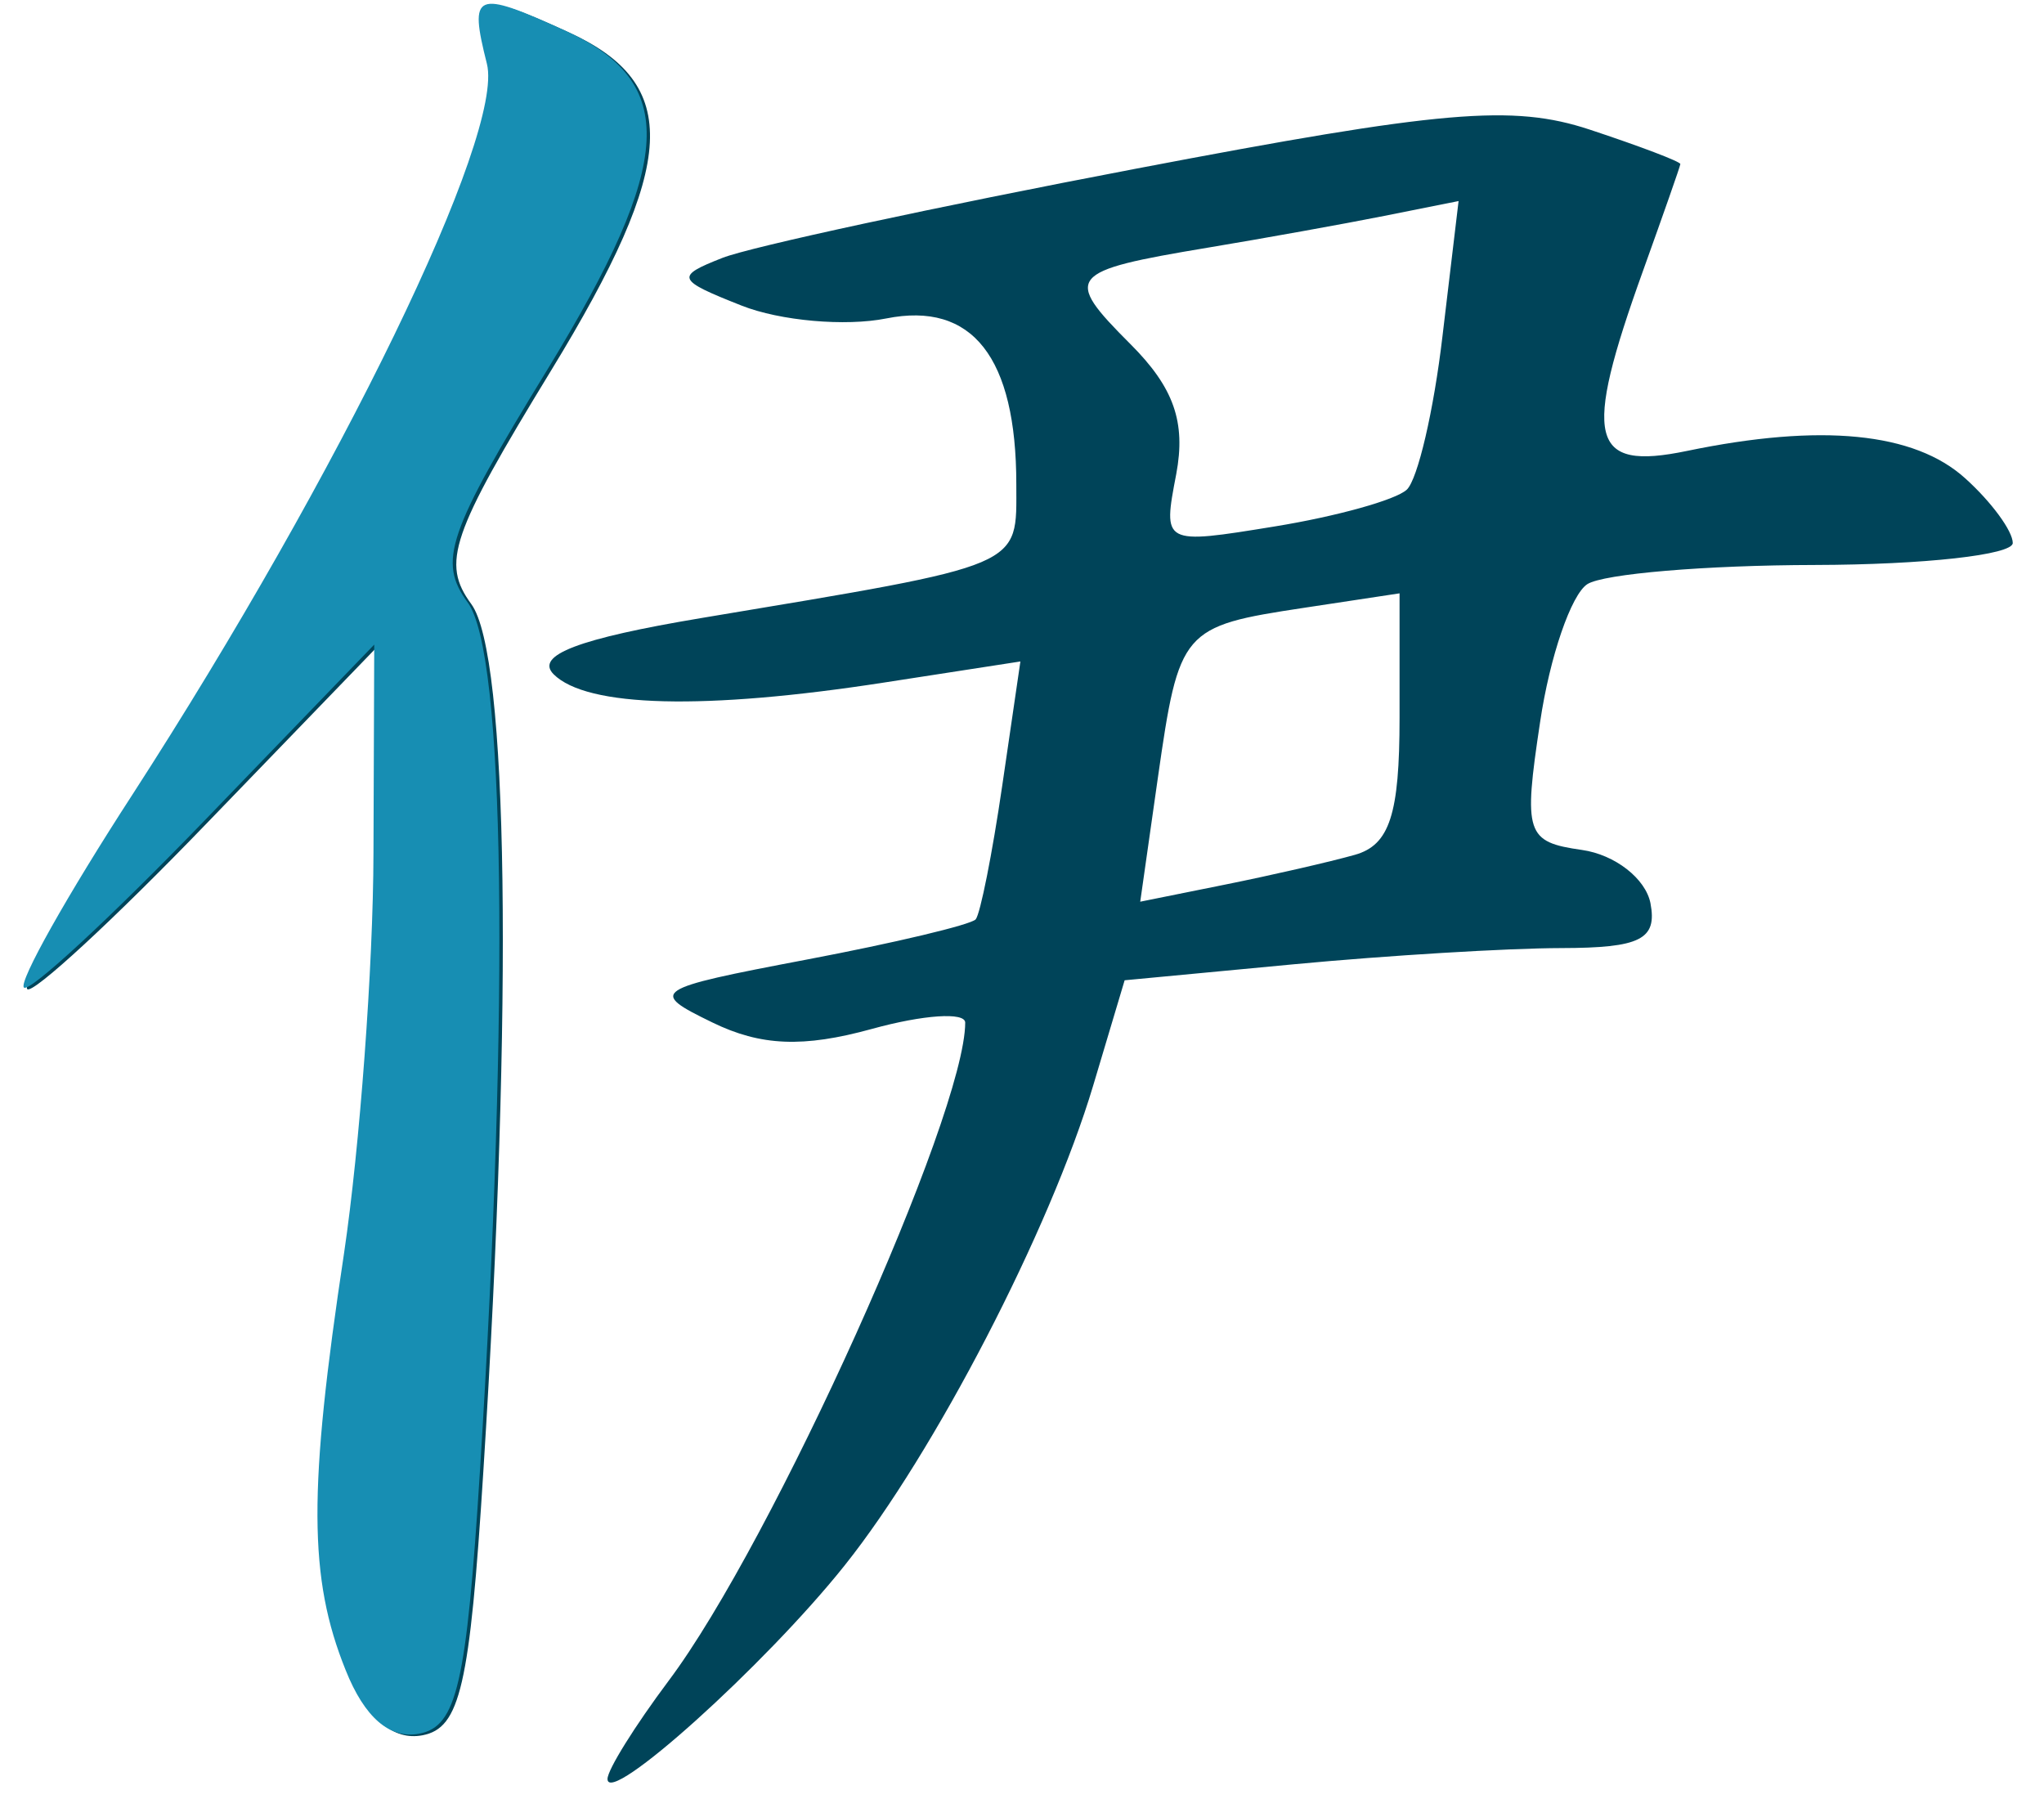 <?xml version="1.0" encoding="UTF-8" standalone="no"?>
<svg
   width="100%"
   height="100%"
   viewBox="0 0 100 88"
   version="1.1"
   xml:space="preserve"
   style="fill-rule:evenodd;clip-rule:evenodd;stroke-linejoin:round;stroke-miterlimit:2;"
   id="svg192"
   sodipodi:docname="イ_1.svg"
   inkscape:version="1.2.2 (b0a84865, 2022-12-01)"
   xmlns:inkscape="http://www.inkscape.org/namespaces/inkscape"
   xmlns:sodipodi="http://sodipodi.sourceforge.net/DTD/sodipodi-0.dtd"
   xmlns="http://www.w3.org/2000/svg"
   xmlns:svg="http://www.w3.org/2000/svg"><defs
   id="defs196" /><sodipodi:namedview
   id="namedview194"
   pagecolor="#ffffff"
   bordercolor="#000000"
   borderopacity="0.25"
   inkscape:showpageshadow="2"
   inkscape:pageopacity="0.0"
   inkscape:pagecheckerboard="0"
   inkscape:deskcolor="#d1d1d1"
   showgrid="false"
   inkscape:zoom="2.6818182"
   inkscape:cx="61.152542"
   inkscape:cy="89.677966"
   inkscape:window-width="1271"
   inkscape:window-height="741"
   inkscape:window-x="0"
   inkscape:window-y="1075"
   inkscape:window-maximized="0"
   inkscape:current-layer="svg192" />
    <g
   transform="matrix(1,0,0,1,-1911,-297)"
   id="g190">
        
        <g
   transform="matrix(1.25,0,0,1.25,18.409,290.92)"
   id="g188">
            <path
   d="m 1537.85,74.48 c 0,-0.361 1.08,-2.089 2.39,-3.839 4.07,-5.418 11.61,-22.16 11.61,-25.759 0,-0.42 -1.64,-0.309 -3.65,0.246 -2.69,0.741 -4.35,0.673 -6.25,-0.254 -2.5,-1.215 -2.36,-1.308 3.68,-2.456 3.46,-0.656 6.44,-1.366 6.63,-1.577 0.18,-0.211 0.65,-2.568 1.04,-5.238 l 0.71,-4.854 -5.33,0.824 c -7.04,1.089 -11.64,0.974 -12.94,-0.324 -0.74,-0.743 0.98,-1.397 5.78,-2.199 12.77,-2.133 12.33,-1.948 12.33,-5.238 0,-4.964 -1.72,-7.16 -5.09,-6.486 -1.6,0.32 -4.15,0.094 -5.66,-0.502 -2.55,-1.008 -2.61,-1.139 -0.75,-1.869 1.1,-0.432 8.38,-2.003 16.19,-3.491 11.99,-2.288 14.73,-2.524 17.75,-1.529 1.96,0.648 3.56,1.255 3.55,1.35 -0.01,0.095 -0.67,1.973 -1.46,4.173 -2.38,6.607 -2.08,7.841 1.72,7.052 5.25,-1.089 8.9,-0.729 10.89,1.073 1.03,0.927 1.86,2.065 1.86,2.53 0,0.464 -3.48,0.851 -7.75,0.86 -4.26,0.008 -8.27,0.346 -8.9,0.75 -0.63,0.404 -1.47,2.835 -1.85,5.402 -0.66,4.371 -0.55,4.688 1.64,5 1.29,0.183 2.49,1.12 2.68,2.083 0.27,1.418 -0.39,1.751 -3.49,1.757 -2.11,0.004 -6.81,0.289 -10.46,0.633 l -6.63,0.627 -1.23,4.116 c -1.69,5.652 -6.21,14.374 -9.73,18.784 -3.11,3.901 -9.28,9.452 -9.28,8.355 z m 29.25,-36.164 c 1.36,-0.383 1.75,-1.579 1.75,-5.363 v -4.87 l -3.75,0.568 c -4.77,0.721 -4.88,0.851 -5.71,6.653 l -0.69,4.846 3.33,-0.671 c 1.83,-0.369 4.11,-0.892 5.07,-1.163 z m 2.03,-14.287 c 0.43,-0.398 1.06,-3.103 1.4,-6.011 l 0.63,-5.286 -2.9,0.579 c -1.6,0.318 -4.71,0.878 -6.91,1.244 -5.51,0.918 -5.68,1.127 -3.04,3.768 1.71,1.707 2.18,3.061 1.8,5.092 -0.53,2.76 -0.53,2.764 3.85,2.051 2.42,-0.393 4.74,-1.039 5.17,-1.438 z m -41.4,46.251 c -1.45,-3.601 -1.46,-7.011 -0.06,-16.323 0.62,-4.125 1.14,-11.169 1.16,-15.653 l 0.03,-8.152 -6.67,6.904 c -3.66,3.797 -6.84,6.729 -7.05,6.516 -0.21,-0.213 1.7,-3.614 4.25,-7.556 8.14,-12.58 14.56,-25.827 13.87,-28.59 -0.71,-2.814 -0.47,-2.913 3.07,-1.298 4.43,2.019 4.27,5.116 -0.69,13.239 -3.92,6.419 -4.3,7.527 -3.12,9.138 1.45,1.985 1.64,15.522 0.47,33.942 -0.53,8.414 -0.91,10.042 -2.38,10.323 -1.15,0.22 -2.13,-0.63 -2.88,-2.489 z"
   style="fill:#004459;fill-rule:nonzero"
   id="path184"
   sodipodi:nodetypes="scscccccccccssccccscccscsccccccccscscccccccccccccccccccccsccccccccc" />
            <path
   d="m 1527.6,70.218 c -1.45,-3.602 -1.47,-7.011 -0.06,-16.323 0.61,-4.125 1.14,-11.169 1.15,-15.653 l 0.03,-8.153 -6.66,6.904 c -3.67,3.797 -6.84,6.729 -7.05,6.516 -0.22,-0.213 1.69,-3.613 4.25,-7.556 8.13,-12.58 14.56,-25.827 13.87,-28.59 -0.71,-2.814 -0.47,-2.913 3.07,-1.297 4.43,2.018 4.27,5.116 -0.69,13.239 -3.93,6.418 -4.31,7.526 -3.13,9.138 1.46,1.984 1.64,15.522 0.48,33.942 -0.53,8.413 -0.91,10.042 -2.38,10.323 -1.15,0.219 -2.14,-0.63 -2.88,-2.49 z"
   style="fill:#178eb3;fill-rule:nonzero"
   id="path186"
   sodipodi:nodetypes="cccccccccccccc" />
        </g>
    </g>
</svg>
